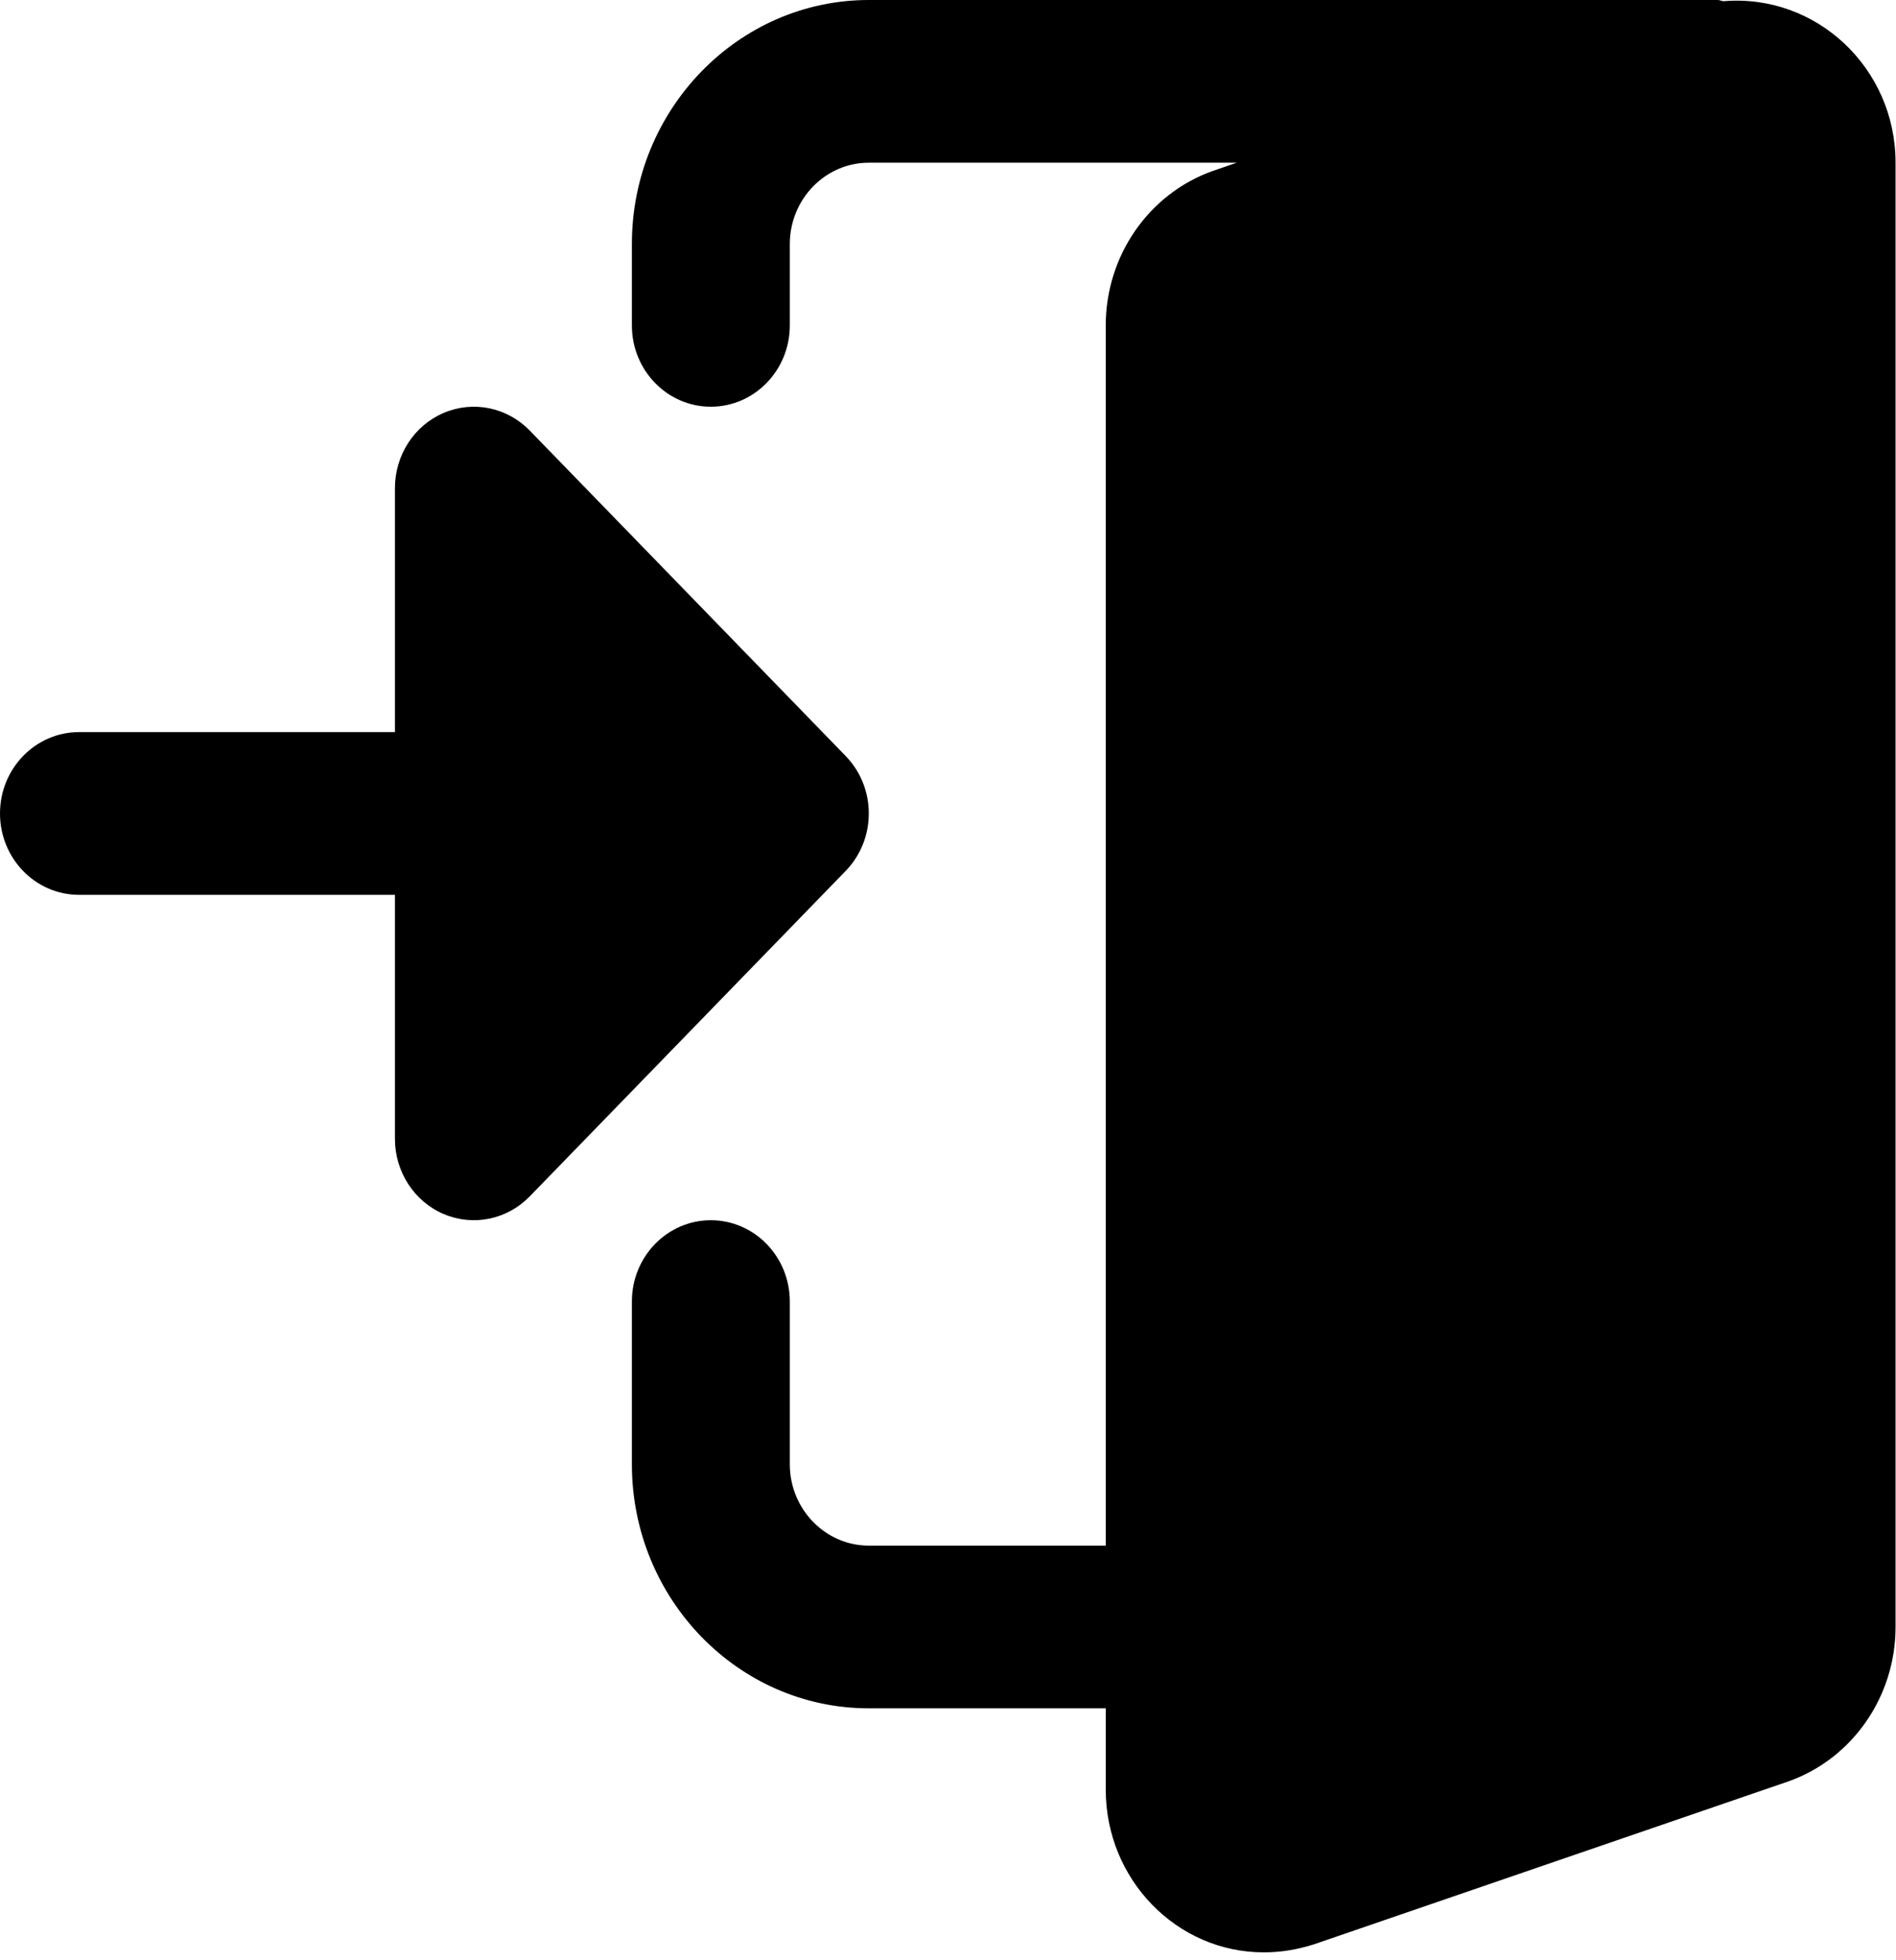<svg width="30" height="31" viewBox="0 0 30 31" fill="none" xmlns="http://www.w3.org/2000/svg">
<path d="M27.271 0.019C27.24 0.017 27.213 0 27.181 0H13.747C11.68 0 9.998 1.732 9.998 3.859V5.146C9.998 5.856 10.557 6.432 11.247 6.432C11.937 6.432 12.497 5.856 12.497 5.146V3.859C12.497 3.151 13.058 2.573 13.747 2.573H19.569L19.188 2.704C18.176 3.064 17.496 4.046 17.496 5.146V24.443H13.747C13.058 24.443 12.497 23.865 12.497 23.156V20.583C12.497 19.873 11.937 19.297 11.247 19.297C10.557 19.297 9.998 19.873 9.998 20.583V23.156C9.998 25.284 11.68 27.016 13.747 27.016H17.496V28.302C17.496 29.721 18.617 30.875 19.995 30.875C20.263 30.875 20.516 30.835 20.791 30.748L28.299 28.171C29.313 27.811 29.993 26.829 29.993 25.729V2.573C29.993 1.073 28.737 -0.103 27.271 0.019Z" fill="black"/>
<path d="M13.38 11.955L8.382 6.809C8.024 6.441 7.487 6.331 7.02 6.53C6.553 6.729 6.249 7.199 6.249 7.719V11.578H1.25C0.56 11.578 0 12.155 0 12.864C0 13.575 0.56 14.151 1.25 14.151H6.249V18.011C6.249 18.53 6.553 19 7.02 19.199C7.487 19.398 8.024 19.288 8.382 18.92L13.38 13.774C13.869 13.271 13.869 12.458 13.38 11.955Z" fill="black"/>
</svg>
